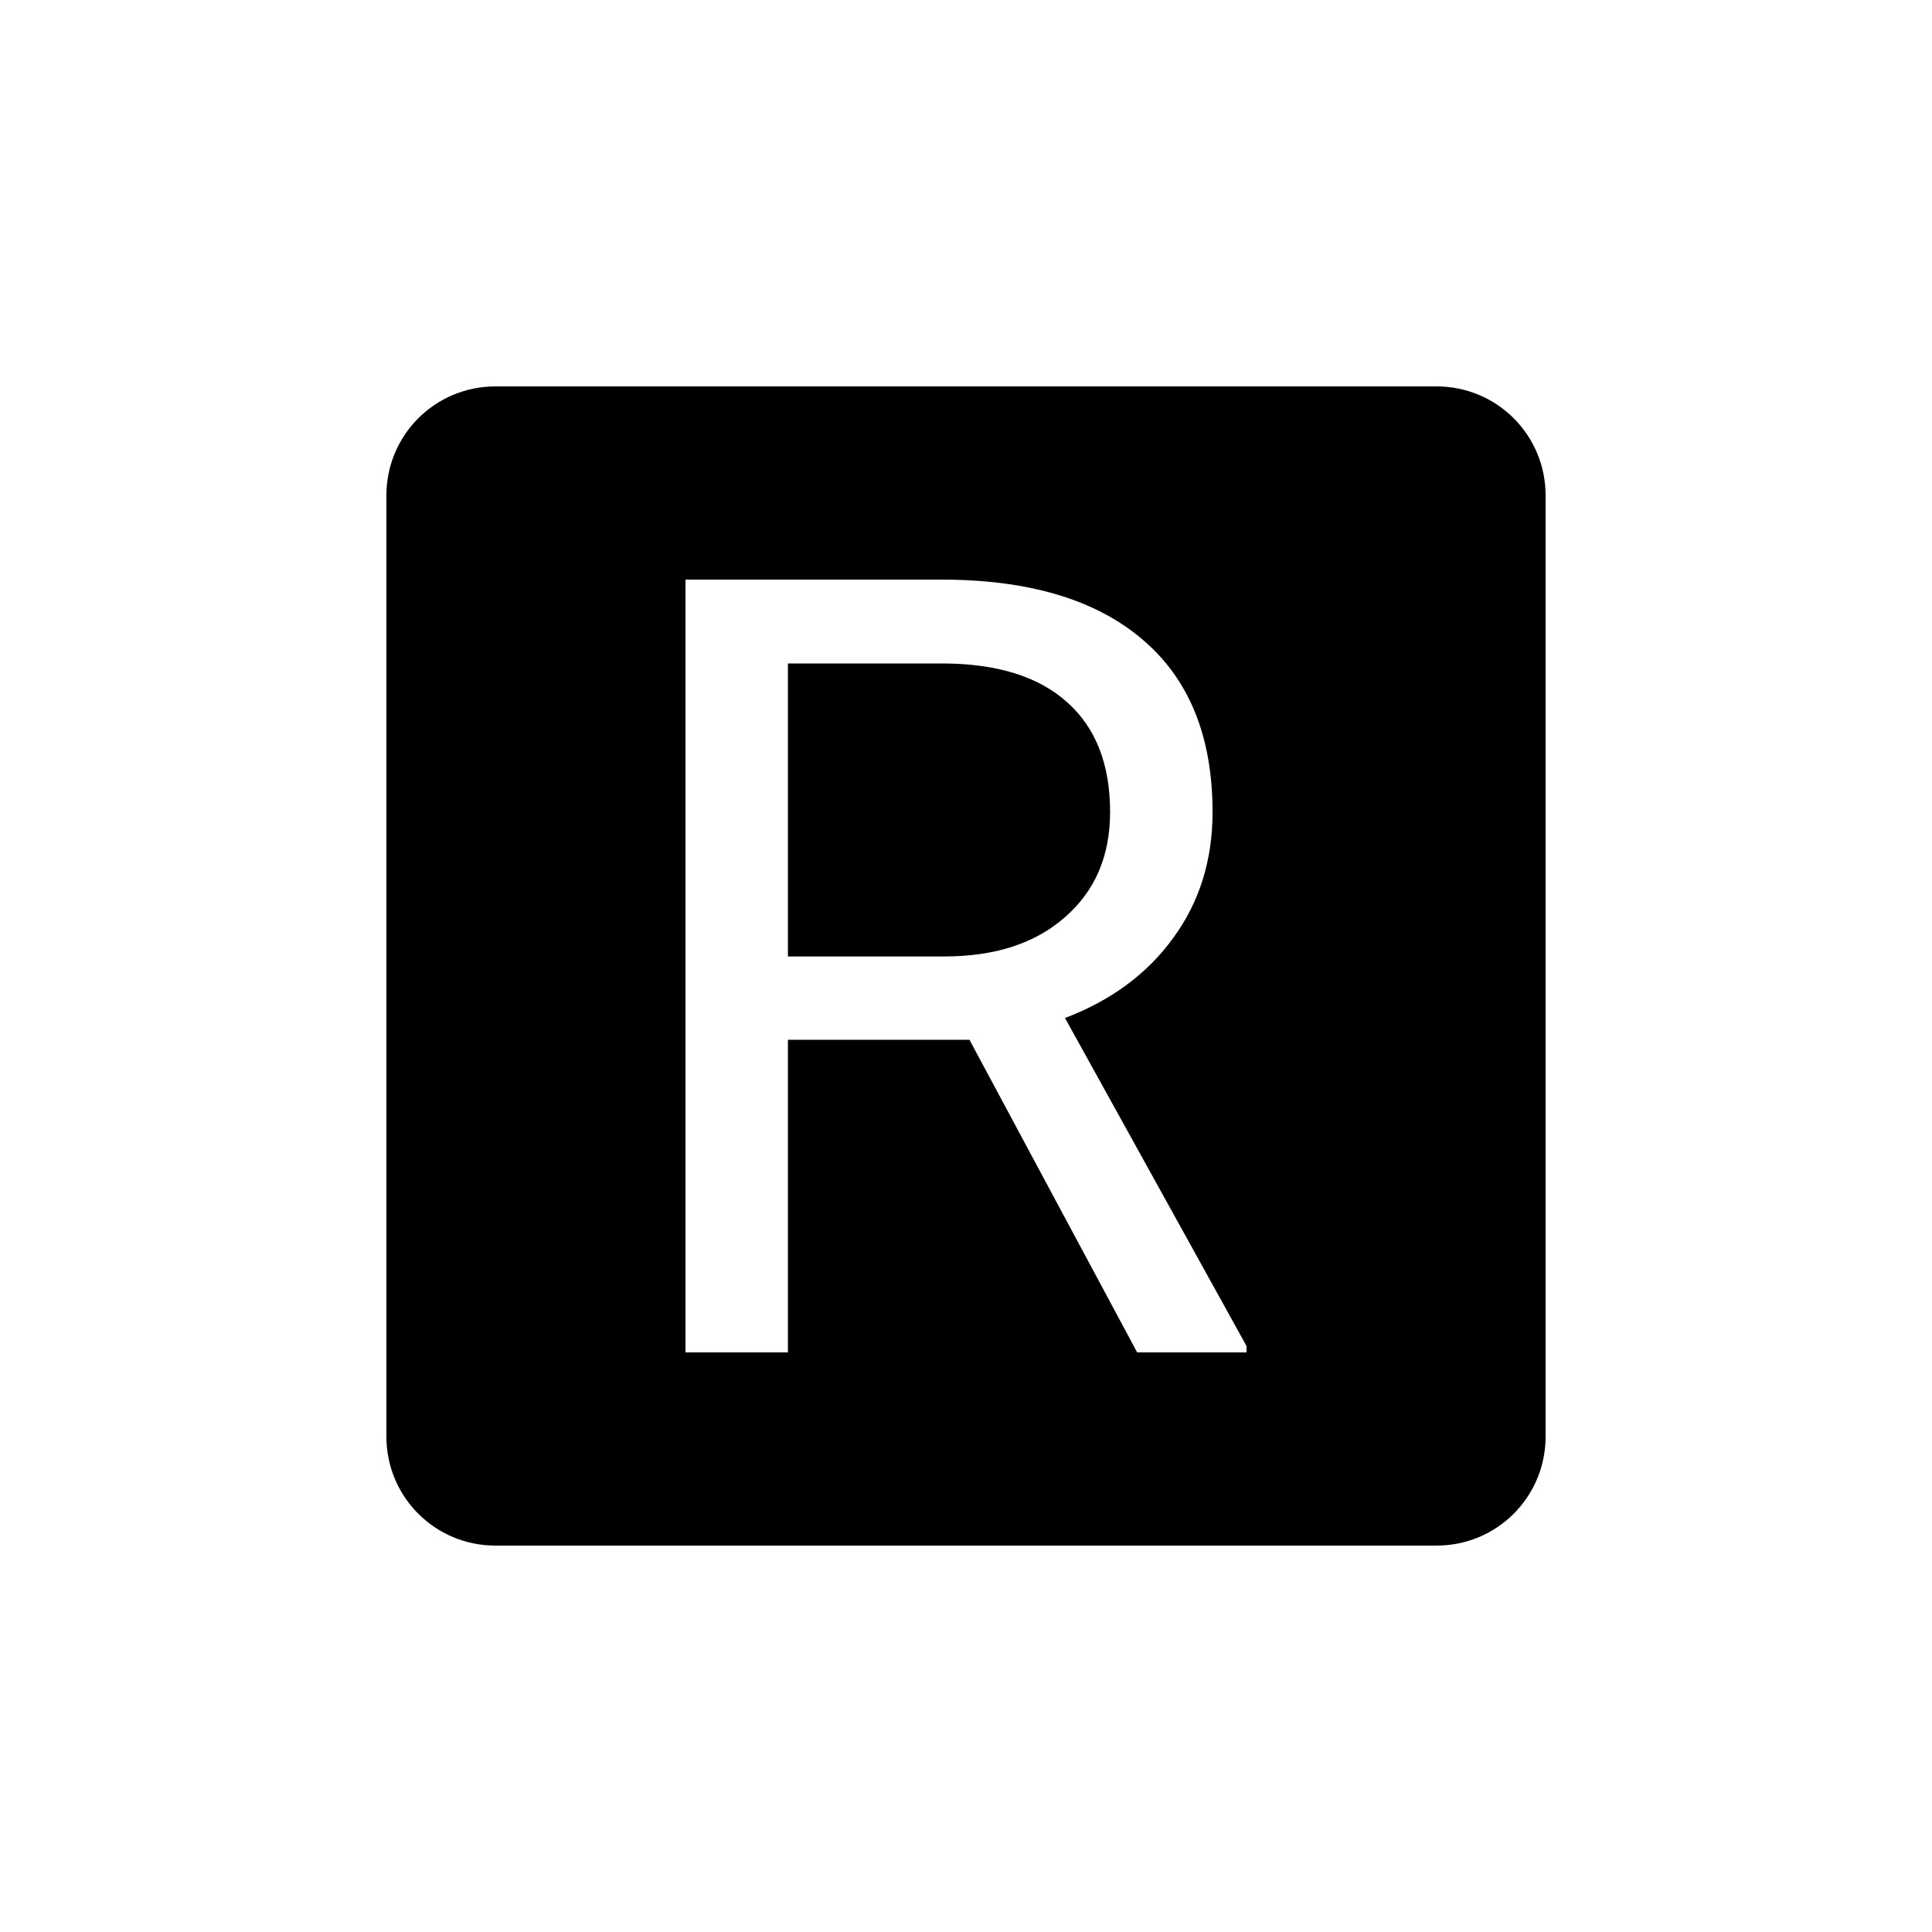 <?xml version="1.0" encoding="UTF-8" standalone="no"?>
<svg
   width="1000"
   height="1000"
   viewBox="0 0 264.583 264.583"
   version="1.1"
   id="svg221"
   inkscape:version="1.1.1 (3bf5ae0d25, 2021-09-20, custom)"
   sodipodi:docname="R.svg"
   xmlns:inkscape="http://www.inkscape.org/namespaces/inkscape"
   xmlns:sodipodi="http://sodipodi.sourceforge.net/DTD/sodipodi-0.dtd"
   xmlns="http://www.w3.org/2000/svg"
   xmlns:svg="http://www.w3.org/2000/svg"
   xmlns:rdf="http://www.w3.org/1999/02/22-rdf-syntax-ns#"
   xmlns:cc="http://creativecommons.org/ns#"
   xmlns:dc="http://purl.org/dc/elements/1.1/">
  <defs
     id="defs215" />
  <sodipodi:namedview
     id="base"
     pagecolor="#ffffff"
     bordercolor="#666666"
     borderopacity="1.0"
     inkscape:pageopacity="0.0"
     inkscape:pageshadow="2"
     inkscape:zoom="0.24748737"
     inkscape:cx="573.76665"
     inkscape:cy="325.26912"
     inkscape:document-units="mm"
     inkscape:current-layer="layer1"
     inkscape:document-rotation="0"
     showgrid="false"
     units="px"
     showguides="true"
     inkscape:guide-bbox="true"
     inkscape:window-width="605"
     inkscape:window-height="728"
     inkscape:window-x="752"
     inkscape:window-y="32"
     inkscape:window-maximized="0"
     inkscape:pagecheckerboard="0"
     inkscape:snap-intersection-paths="true"
     inkscape:snap-bbox="true"
     inkscape:bbox-nodes="true"
     inkscape:snap-nodes="false">
    <sodipodi:guide
       position="-5.0862631e-06,52.917"
       orientation="0,-1"
       id="guide1048" />
    <sodipodi:guide
       position="-5.0862631e-06,211.667"
       orientation="0,-1"
       id="guide144" />
    <sodipodi:guide
       position="211.667,269.387"
       orientation="1,0"
       id="guide146" />
    <sodipodi:guide
       position="52.917,269.387"
       orientation="1,0"
       id="guide148" />
  </sodipodi:namedview>
  <g
     inkscape:label="Layer 1"
     inkscape:groupmode="layer"
     id="layer1">
    <path
       id="rect12-1-6-31-0-0-4-4"
       style="display:inline;fill:#000000;fill-opacity:1;stroke:none;stroke-width:0.303"
       d="m 67.851,52.917 c -8.274,0 -14.934,6.661 -14.934,14.934 V 196.732 c 0,8.274 6.661,14.934 14.934,14.934 H 196.732 c 8.274,0 14.934,-6.661 14.934,-14.934 V 67.851 c 0,-8.274 -6.661,-14.934 -14.934,-14.934 z m 26.025,26.459 h 35.036 c 11.921,0 21.079,2.713 27.476,8.141 6.445,5.427 9.668,13.327 9.668,23.697 0,6.59 -1.793,12.332 -5.379,17.227 -3.537,4.894 -8.48,8.554 -14.828,10.976 l 24.86,44.92 v 0.872 H 155.733 L 132.764,142.395 H 107.905 V 185.208 H 93.876 Z M 107.905,90.86 V 130.983 h 21.443 c 6.93,0 12.43,-1.793 16.5,-5.379 4.119,-3.586 6.178,-8.383 6.178,-14.392 0,-6.542 -1.962,-11.557 -5.887,-15.046 -3.877,-3.489 -9.497,-5.257 -16.863,-5.306 z" />
  </g>
</svg>
